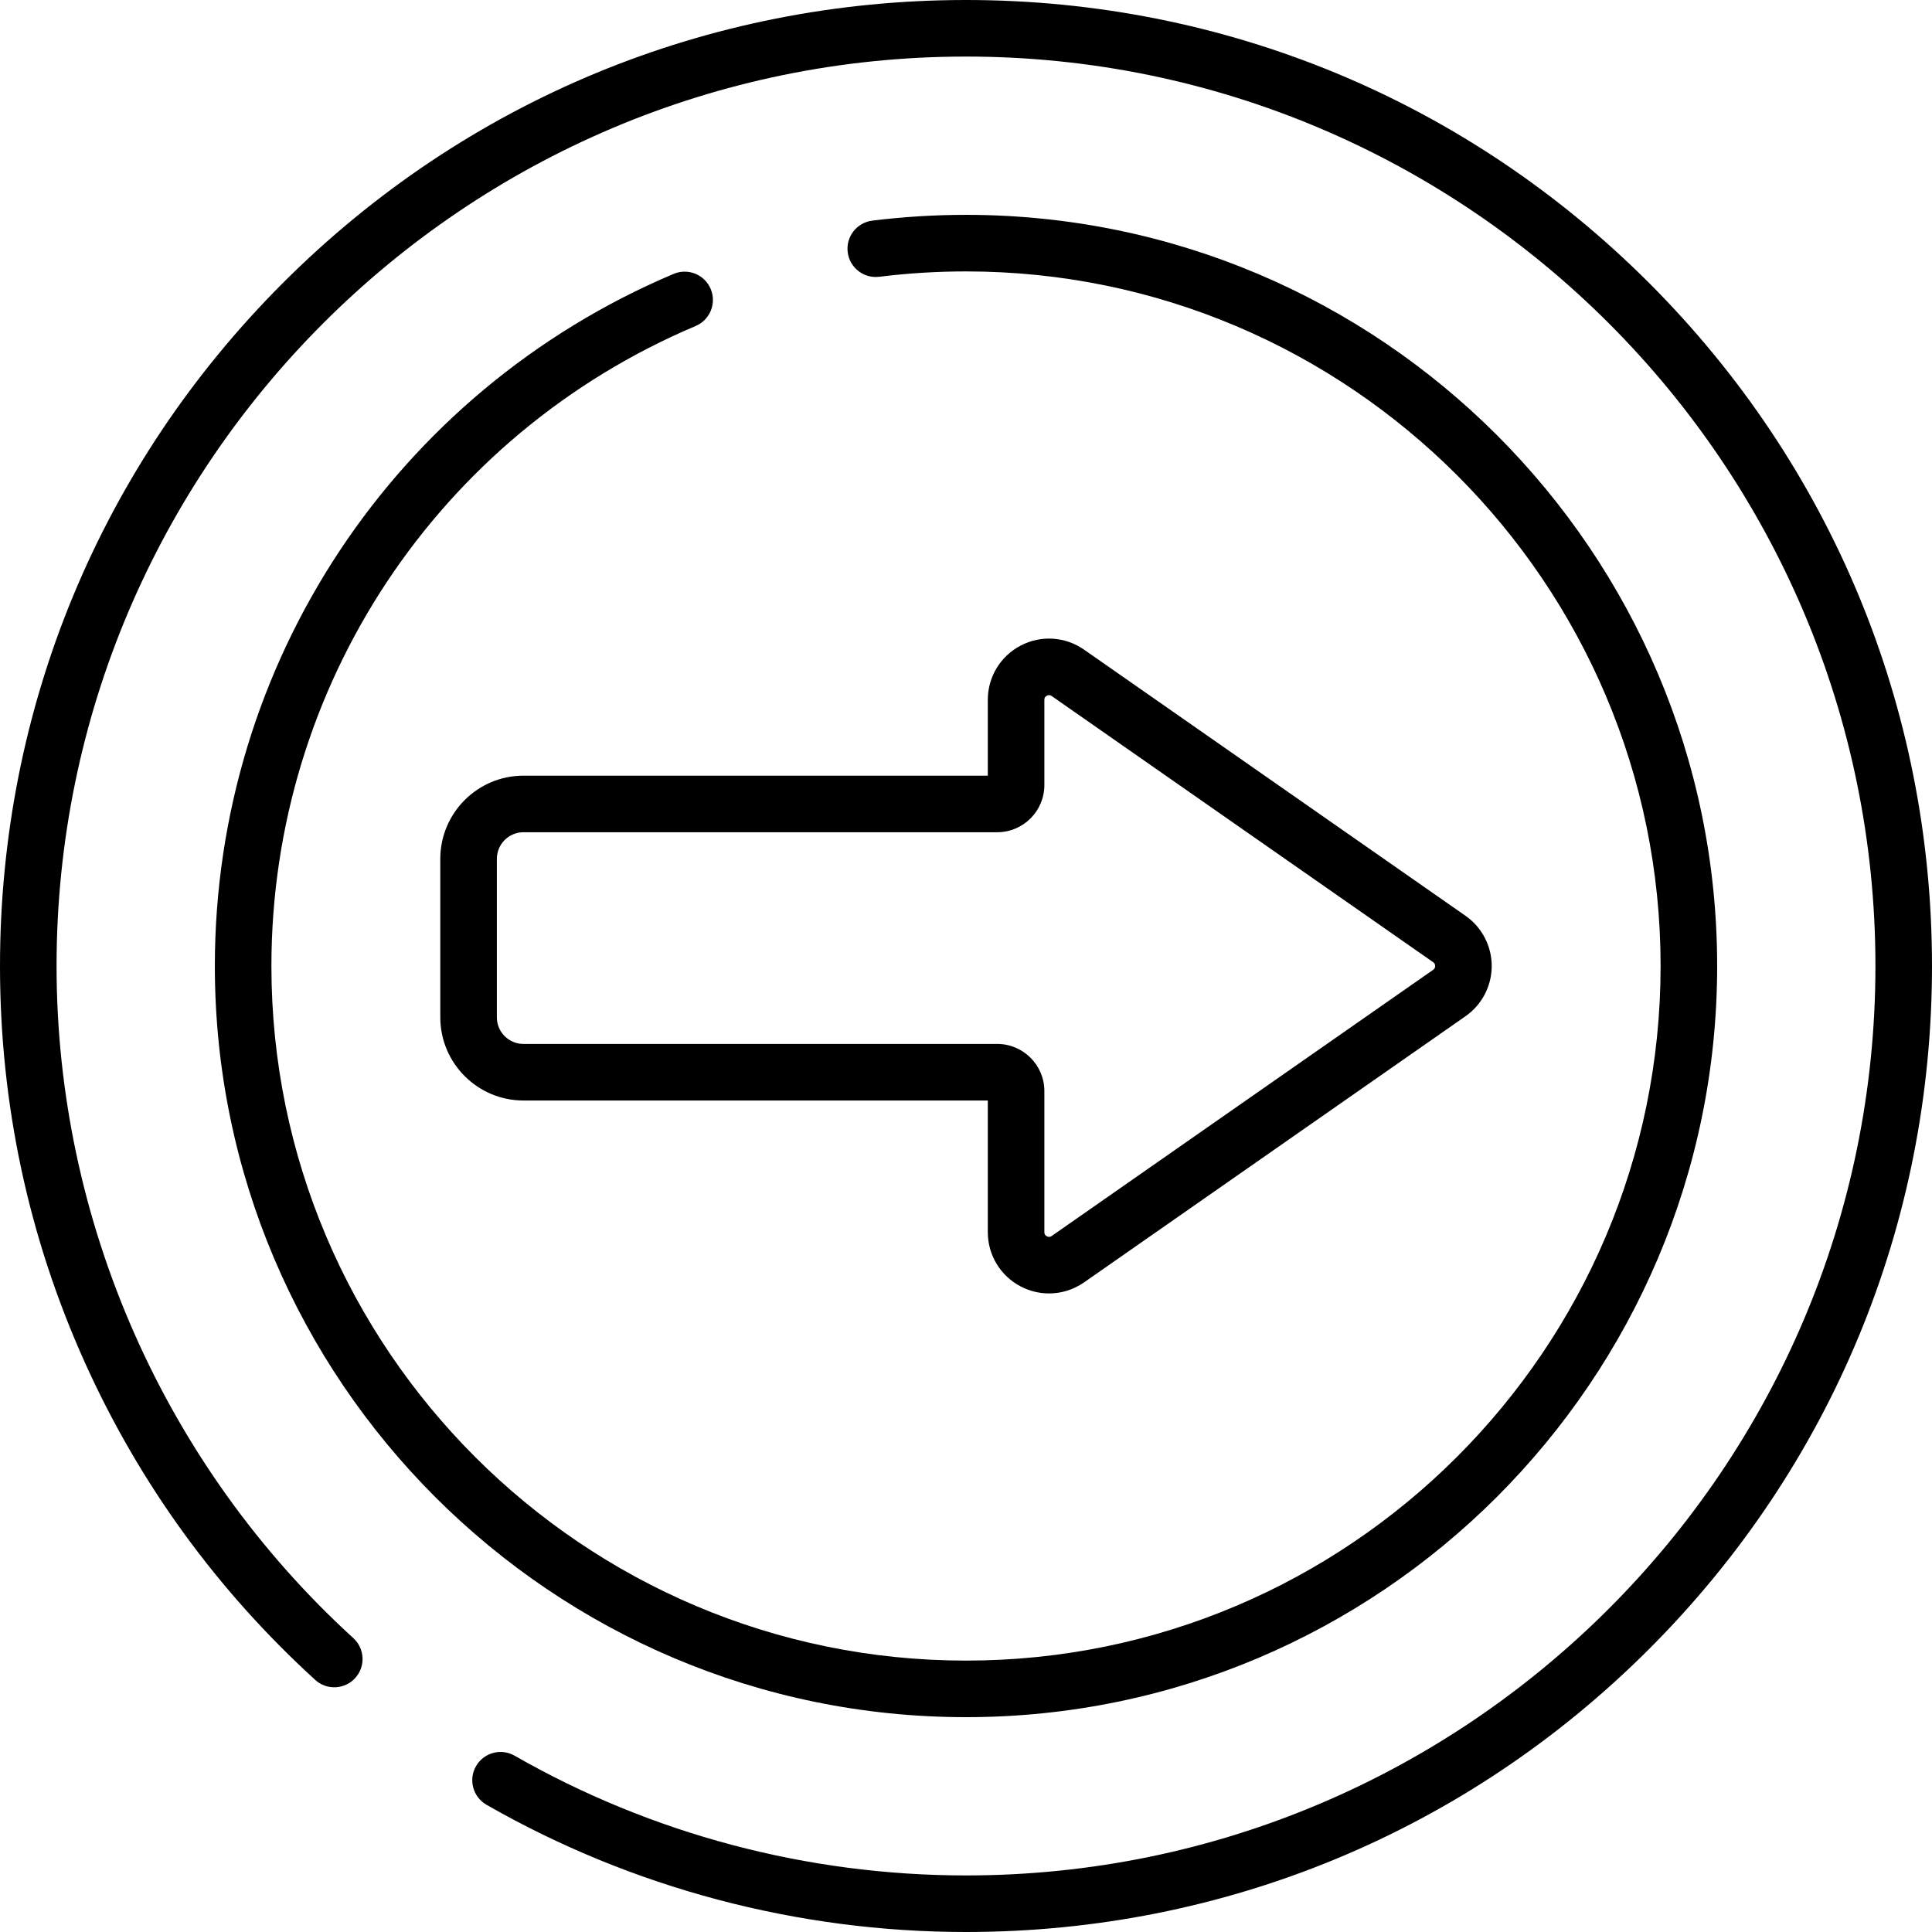 <?xml version="1.0" encoding="iso-8859-1"?>
<!-- Generator: Adobe Illustrator 19.0.0, SVG Export Plug-In . SVG Version: 6.00 Build 0)  -->
<svg version="1.1" id="Capa_1" xmlns="http://www.w3.org/2000/svg" xmlns:xlink="http://www.w3.org/1999/xlink" x="0px" y="0px"
	 viewBox="0 0 512 512" style="enable-background:new 0 0 512 512;" xml:space="preserve">
<g>
	<g>
		<path d="M437.019,74.981C388.667,26.628,324.38,0,256,0S123.333,26.629,74.981,74.981C26.628,123.332,0,187.62,0,256
			c0,36.635,7.578,72.012,22.522,105.148c14.437,32.009,34.965,60.284,61.013,84.043c3.058,2.789,7.799,2.572,10.589-0.487
			c2.789-3.059,2.572-7.799-0.487-10.589C43.656,388.528,14.99,323.607,14.99,256C14.99,123.106,123.106,14.99,256,14.99
			s241.01,108.117,241.01,241.009c0,132.894-108.117,241.01-241.01,241.01c-42.02,0-83.385-10.973-119.624-31.734
			c-3.589-2.056-8.17-0.813-10.229,2.778c-2.058,3.591-0.813,8.171,2.778,10.229C167.429,500.341,211.37,512,256,512
			c68.38,0,132.667-26.628,181.019-74.98C485.372,388.668,512,324.38,512,256S485.371,123.333,437.019,74.981z"/>
	</g>
</g>
<g>
	<g>
		<path d="M256.001,56.937c-8.299,0-16.656,0.517-24.839,1.536c-4.108,0.512-7.023,4.256-6.511,8.363
			c0.512,4.107,4.249,7.019,8.363,6.511c7.571-0.941,15.304-1.42,22.987-1.42c101.498,0,184.074,82.575,184.074,184.074
			s-82.576,184.074-184.074,184.074S71.927,357.5,71.927,256.002c0-74.148,44.129-140.725,112.427-169.611
			c3.812-1.613,5.595-6.011,3.983-9.823c-1.614-3.812-6.011-5.597-9.823-3.983C104.659,103.823,56.937,175.819,56.937,256.002
			c0,109.764,89.3,199.064,199.064,199.064s199.064-89.301,199.064-199.065S365.765,56.937,256.001,56.937z"/>
	</g>
</g>
<g>
	<g>
		<path d="M388.38,242.699L287.282,172.16c-4.975-3.473-11.408-3.886-16.784-1.08c-5.378,2.806-8.72,8.317-8.72,14.383v20.097
			H138.723c-12.153,0-22.04,9.887-22.04,22.04v42.005c0,12.153,9.887,22.04,22.04,22.04h123.055v34.897
			c0,6.066,3.342,11.577,8.72,14.383c2.369,1.236,4.944,1.848,7.508,1.848c3.255,0,6.493-0.985,9.276-2.926l101.099-70.539
			c4.345-3.032,6.939-8.005,6.939-13.304C395.319,250.705,392.725,245.731,388.38,242.699z M379.803,257.011l-101.099,70.54
			c-0.152,0.105-0.613,0.428-1.274,0.082c-0.663-0.345-0.663-0.907-0.663-1.092v-37.395c0-6.888-5.603-12.491-12.491-12.491H138.723
			c-3.887,0-7.05-3.163-7.05-7.05V227.6c0-3.887,3.163-7.05,7.05-7.05v-0.001h125.554c6.888,0,12.491-5.603,12.491-12.491v-22.595
			c0-0.185,0-0.747,0.663-1.092c0.662-0.346,1.122-0.024,1.274,0.082l101.098,70.539c0.35,0.244,0.528,0.584,0.528,1.01
			S380.153,256.767,379.803,257.011z"/>
	</g>
</g>
<g>
</g>
<g>
</g>
<g>
</g>
<g>
</g>
<g>
</g>
<g>
</g>
<g>
</g>
<g>
</g>
<g>
</g>
<g>
</g>
<g>
</g>
<g>
</g>
<g>
</g>
<g>
</g>
<g>
</g>
</svg>
